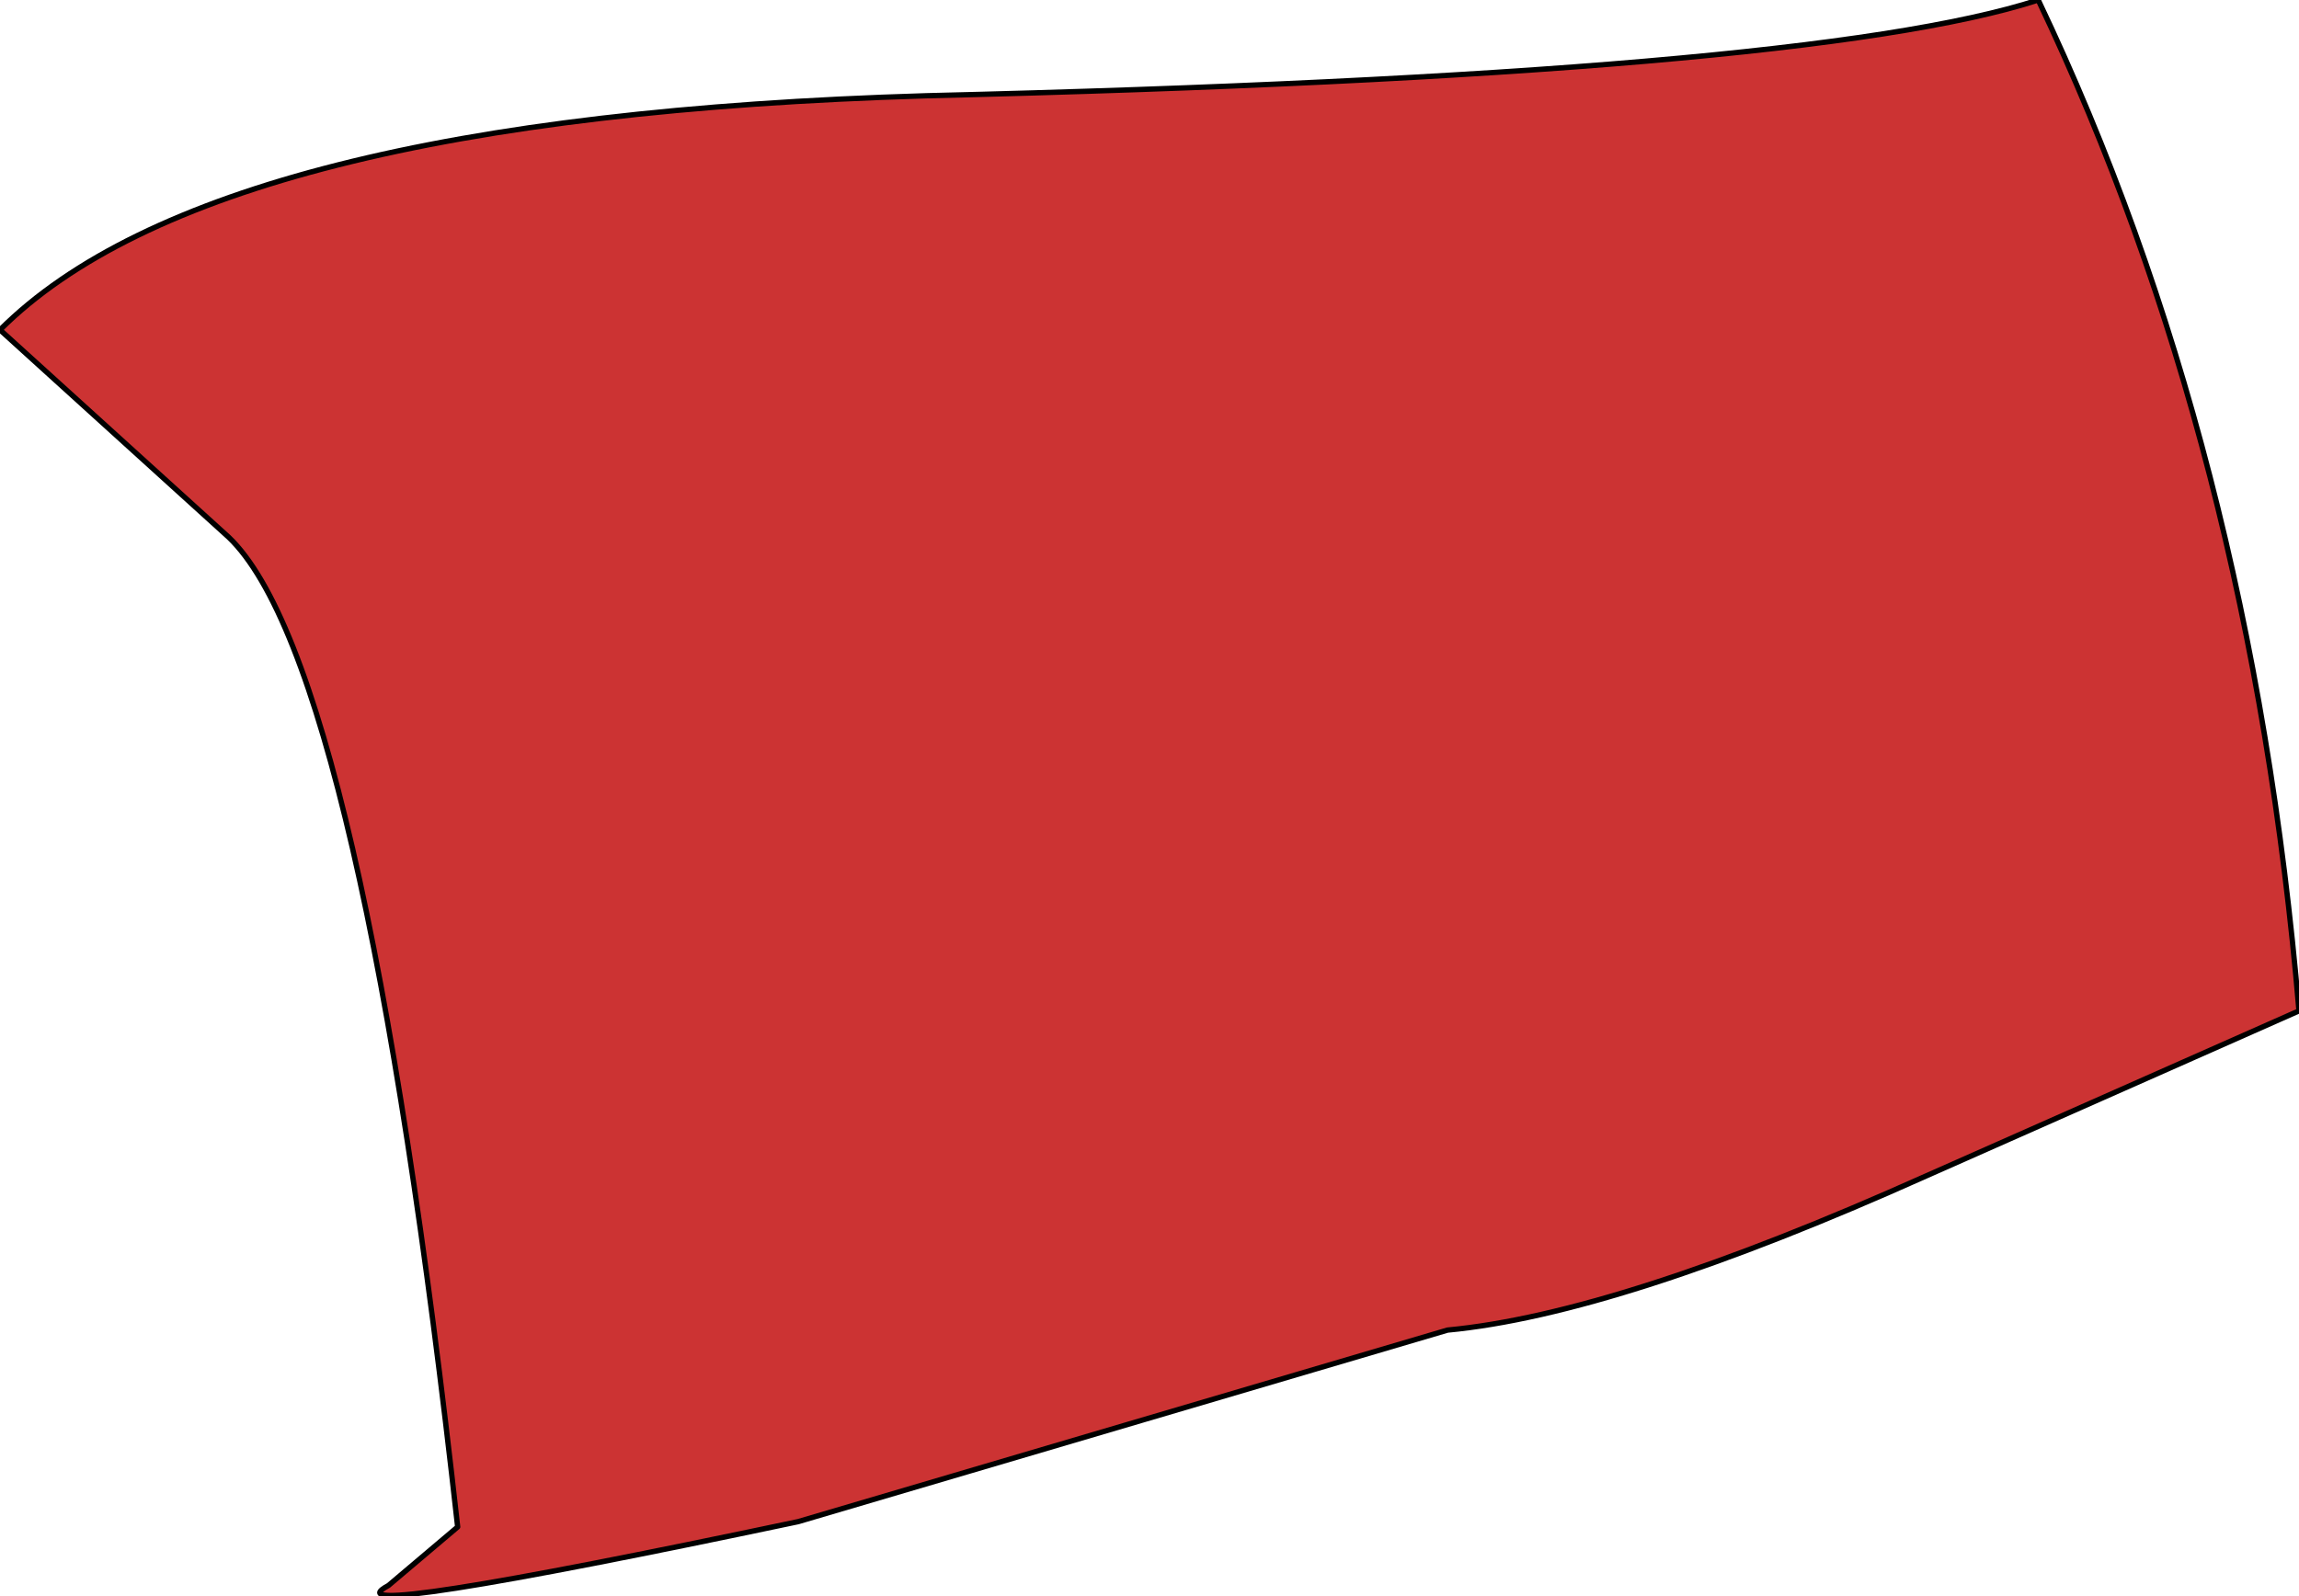 <?xml version="1.0" encoding="UTF-8" standalone="no"?>
<svg xmlns:ffdec="https://www.free-decompiler.com/flash" xmlns:xlink="http://www.w3.org/1999/xlink" ffdec:objectType="shape" height="15.0px" width="21.6px" xmlns="http://www.w3.org/2000/svg">
  <g transform="matrix(1.0, 0.0, 0.0, 1.0, 201.2, 177.8)">
    <path d="M-192.5 -176.9 Q-184.2 -177.1 -182.05 -177.8 -180.05 -173.6 -179.6 -168.3 L-183.1 -166.75 Q-186.0 -165.45 -187.6 -165.3 L-193.7 -163.5 Q-198.2 -162.55 -197.55 -162.9 L-196.9 -163.45 Q-197.8 -171.55 -199.05 -172.75 L-201.2 -174.7 Q-199.2 -176.7 -192.5 -176.9" fill="#cc3333" fill-rule="evenodd" stroke="none"/>
    <path d="M-192.5 -176.9 Q-184.2 -177.1 -182.05 -177.8 -180.05 -173.6 -179.6 -168.3 L-183.1 -166.75 Q-186.0 -165.45 -187.6 -165.3 L-193.7 -163.5 Q-198.2 -162.55 -197.55 -162.9 L-196.9 -163.45 Q-197.8 -171.55 -199.05 -172.75 L-201.2 -174.7 Q-199.2 -176.7 -192.5 -176.9 Z" fill="none" stroke="#000000" stroke-linecap="round" stroke-linejoin="round" stroke-width="0.05"/>
  </g>
</svg>
